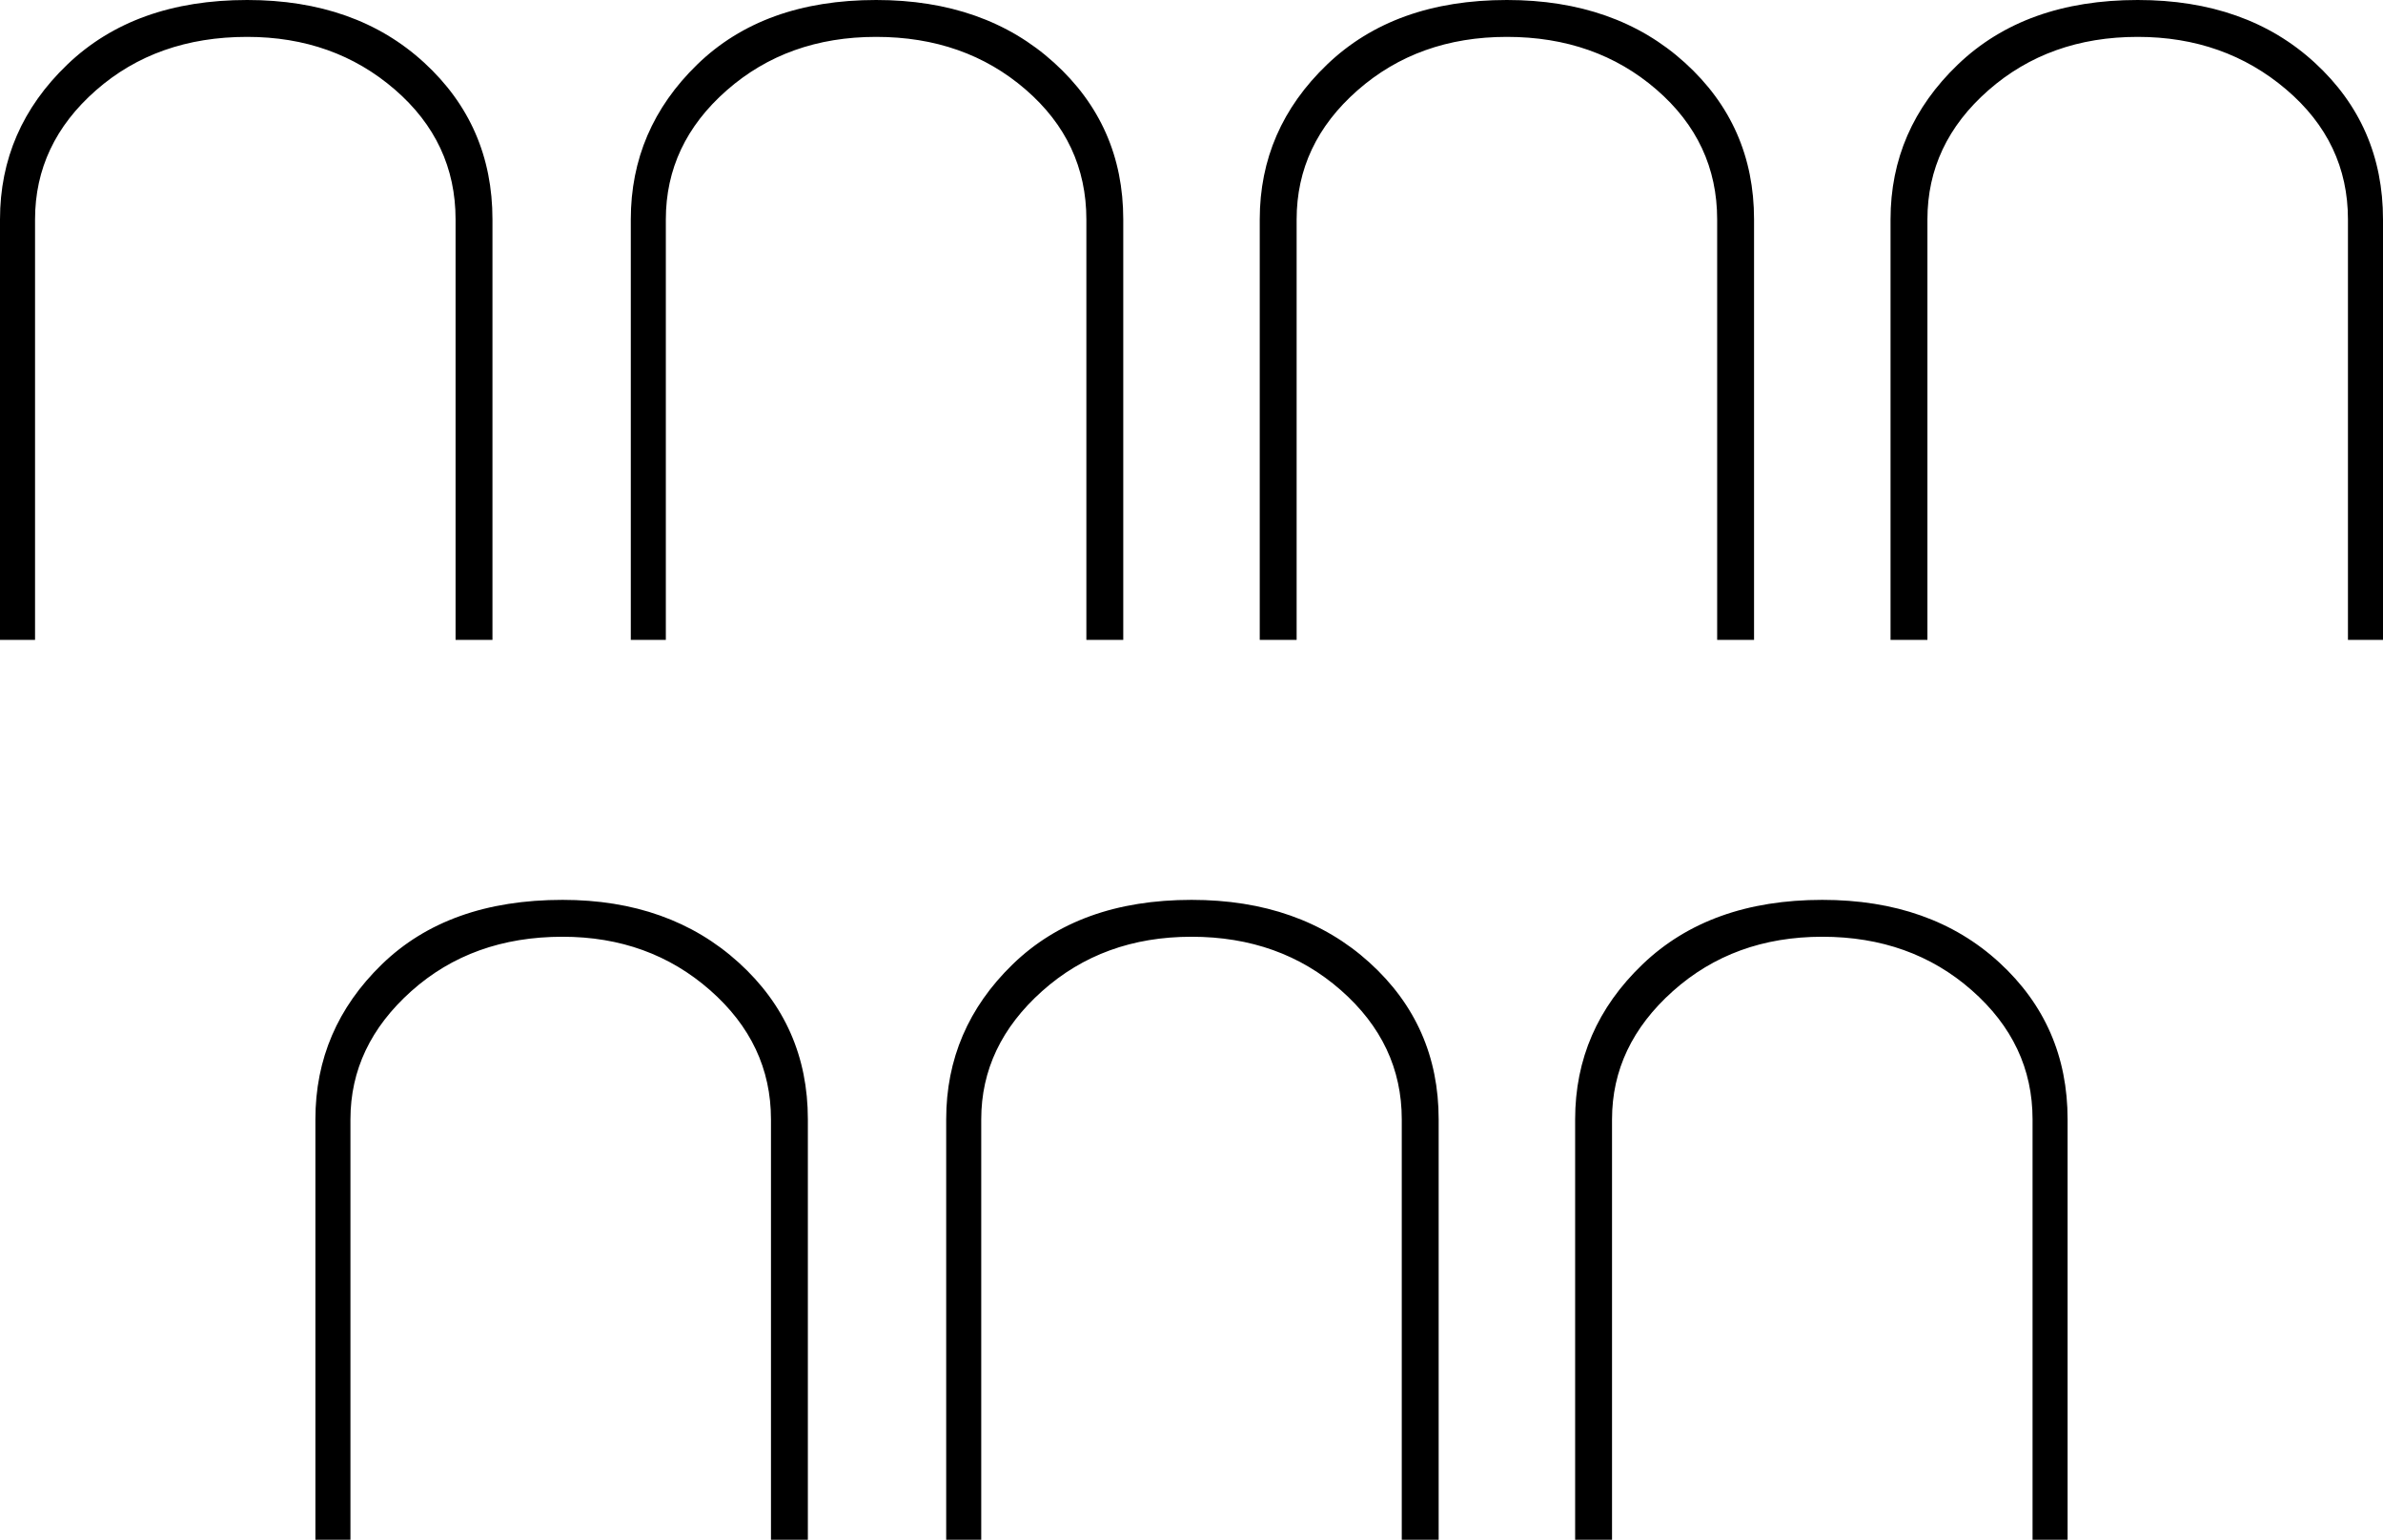 <svg xmlns="http://www.w3.org/2000/svg" viewBox="-10 0 1292 835"><path d="M673 347V119q0-49 36.5-84T807 0q59 0 96.5 34t37.5 85v228h-20V119q0-42-33-70.5T807 20q-48 0-81 29t-33 70v228zm-683 0V119q0-49 36.5-84T124 0q59 0 96 34t37 85v228h-20V119q0-42-33-70.5T124 20q-49 0-82 29T9 119v228zm342 0V119q0-49 36-84t97-35q59 0 96.5 34t37.5 85v228h-20V119q0-42-33-70.5T465 20q-48 0-81 29t-33 70v228zm683 0V119q0-49 36.5-84T1149 0q59 0 96 34t37 85v228h-19V119q0-42-33.5-70.5T1149 20q-48 0-81 29t-33 70v228zM161 835V607q0-49 36-84t98-35q58 0 95.5 34t37.5 85v228h-20V607q0-41-33-70t-80-29q-49 0-82 29.5T180 607v228zm342 0V607q0-49 36-84t97-35q59 0 96.5 34t37.5 85v228h-20V607q0-41-33-70t-81-29q-48 0-81 29.5T522 607v228zm341 0V607q0-49 36.5-84t97.5-35q59 0 96 34t37 85v228h-19V607q0-41-33-70t-81-29q-48 0-81 29.5T864 607v228z" fill="currentColor"/></svg>